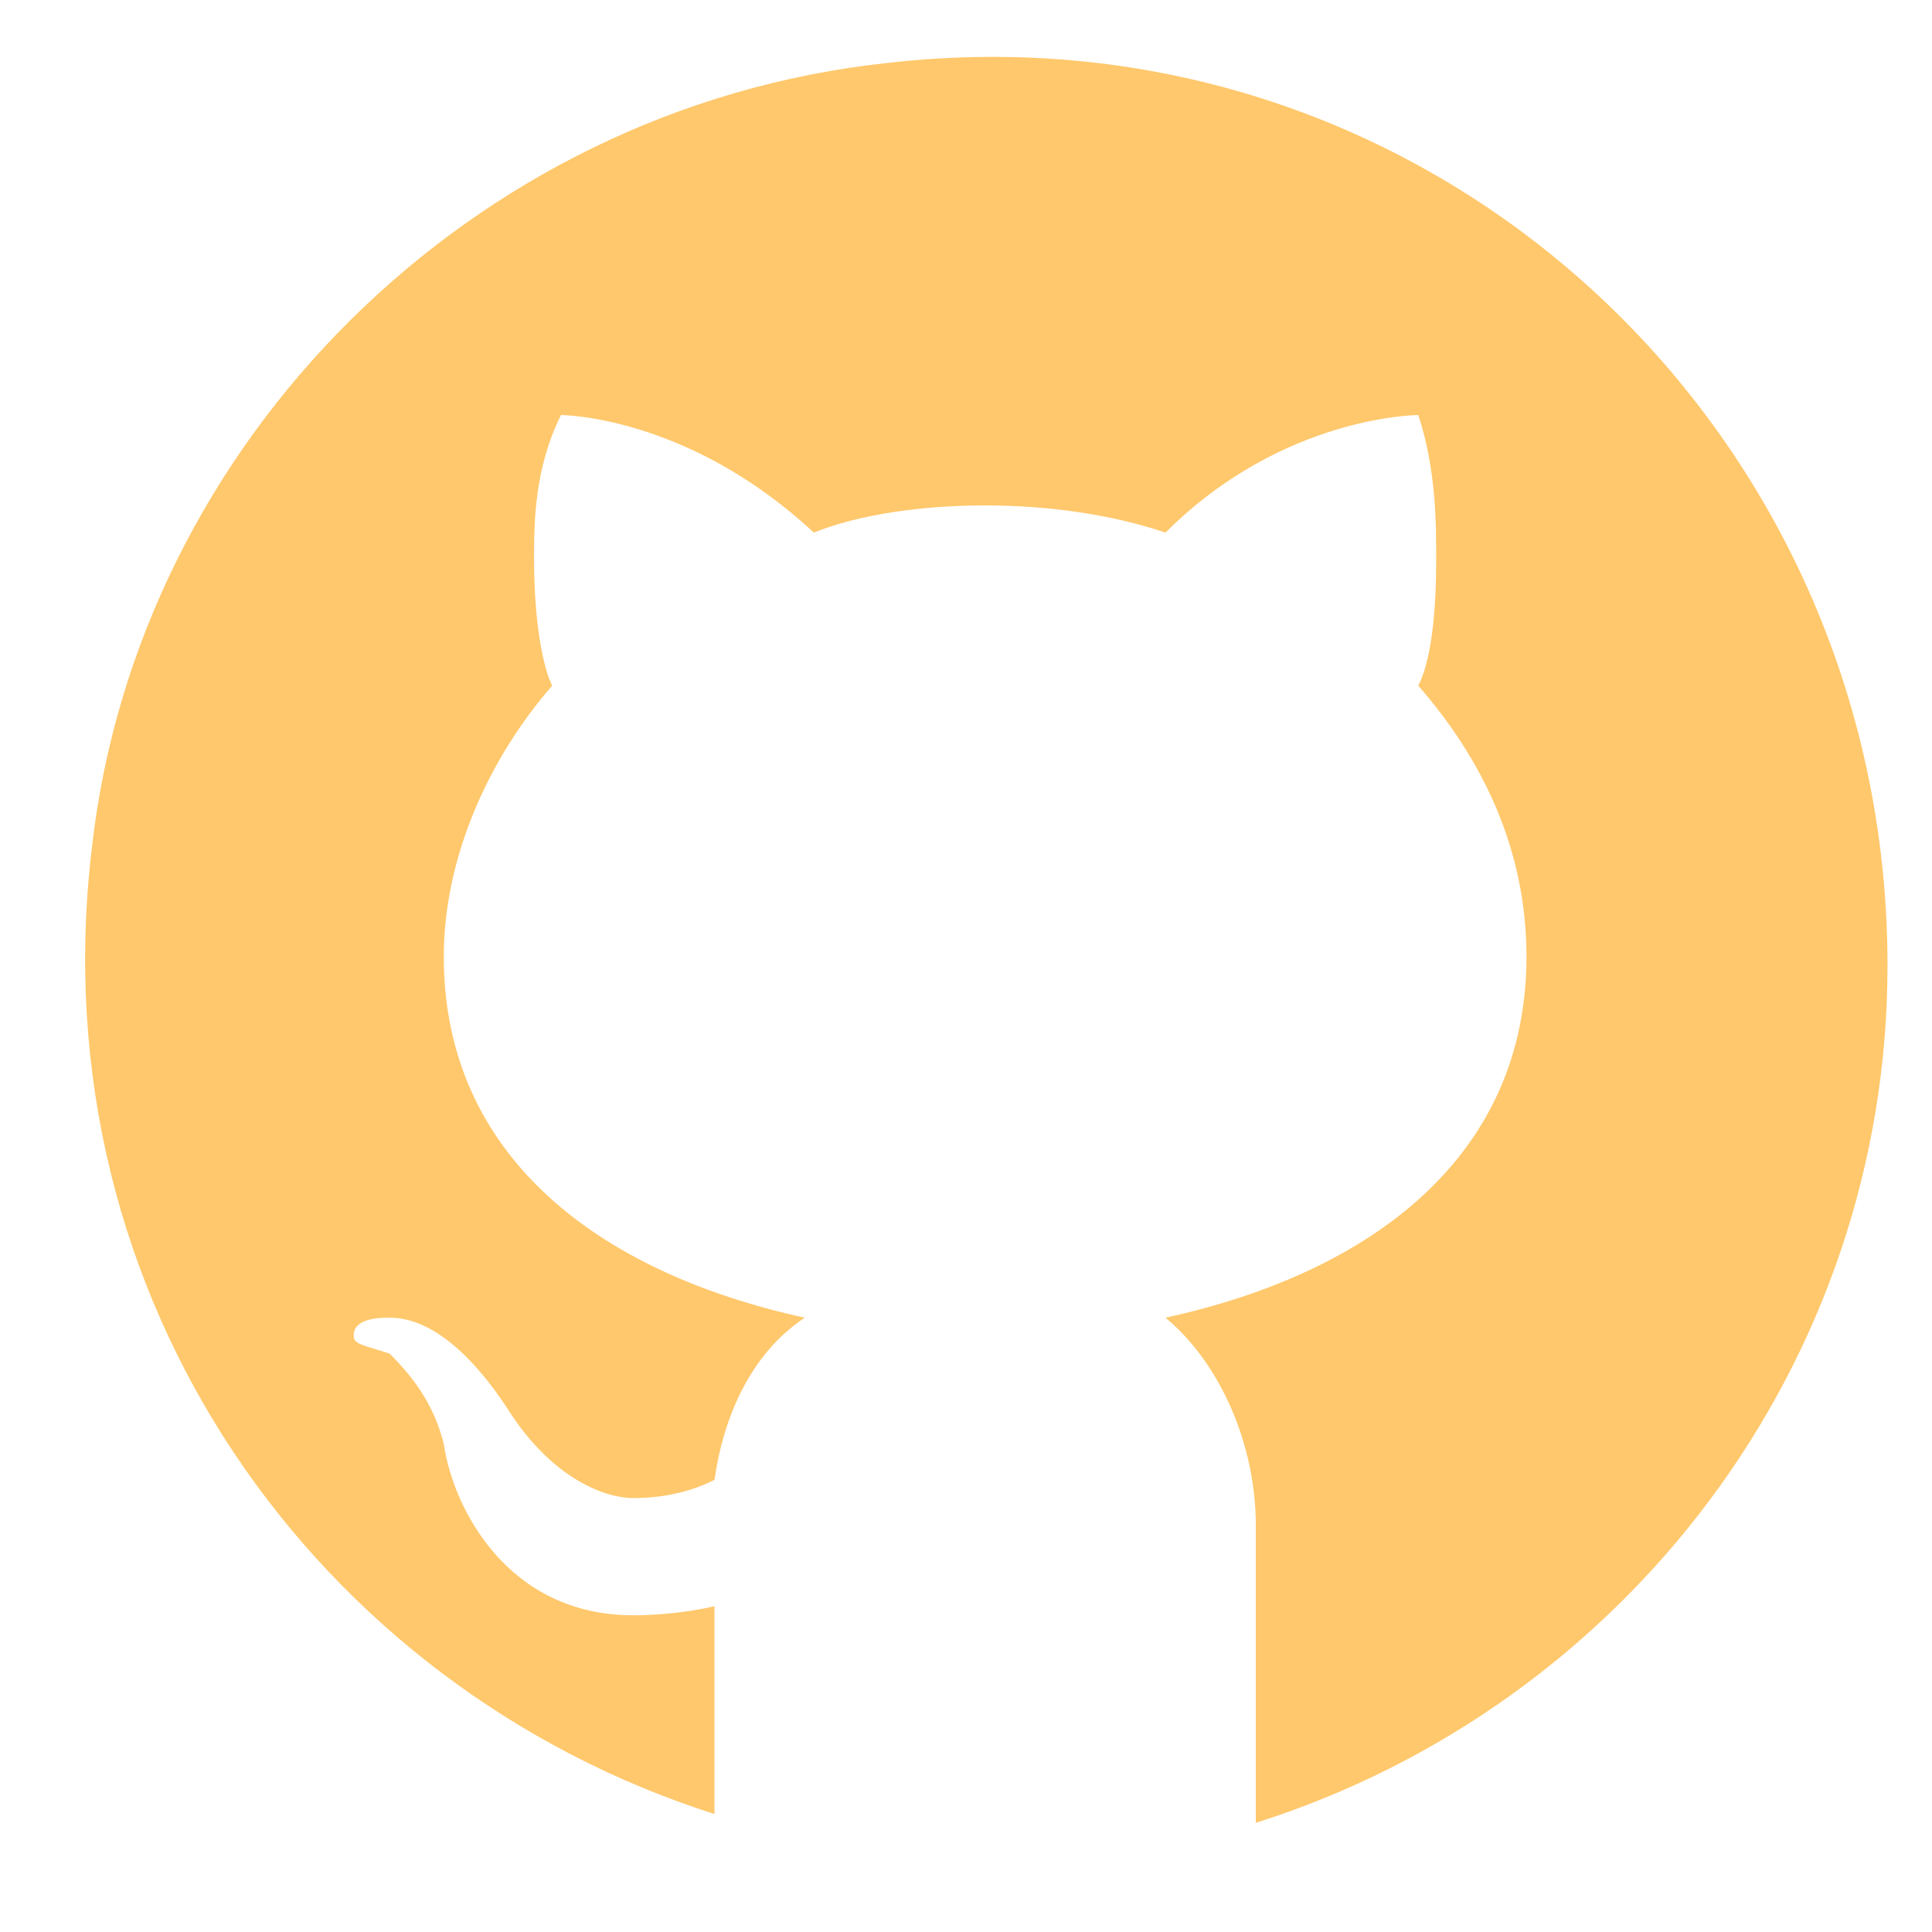 <?xml version="1.0" encoding="UTF-8"?><svg xmlns="http://www.w3.org/2000/svg" xmlns:xlink="http://www.w3.org/1999/xlink" contentScriptType="text/ecmascript" width="30" zoomAndPan="magnify" contentStyleType="text/css" viewBox="0 0 30 30" height="30" preserveAspectRatio="xMidYMid meet" version="1.0"><defs><clipPath id="clip-0"><path d="M 1 0 L 29.516 0 L 29.516 28.305 L 1 28.305 Z M 1 0 " clip-rule="nonzero"/></clipPath></defs><g clip-path="url(#clip-0)"><path fill="rgb(100%, 78.429%, 42.349%)" d="M 13.758 0.98 C 7.312 1.68 2.129 6.867 1.426 13.172 C 0.586 20.18 4.93 26.203 11.094 28.168 L 11.094 24.941 C 11.094 24.941 10.535 25.082 9.832 25.082 C 7.871 25.082 7.031 23.402 6.891 22.422 C 6.75 21.859 6.473 21.441 6.051 21.02 C 5.629 20.879 5.492 20.879 5.492 20.738 C 5.492 20.461 5.91 20.461 6.051 20.461 C 6.891 20.461 7.594 21.441 7.871 21.859 C 8.574 22.98 9.414 23.262 9.832 23.262 C 10.395 23.262 10.812 23.121 11.094 22.98 C 11.234 22 11.656 21.02 12.496 20.461 C 9.273 19.758 6.891 17.938 6.891 14.855 C 6.891 13.312 7.594 11.77 8.574 10.648 C 8.434 10.371 8.293 9.668 8.293 8.688 C 8.293 8.129 8.293 7.285 8.711 6.445 C 8.711 6.445 10.676 6.445 12.637 8.27 C 13.336 7.988 14.316 7.848 15.297 7.848 C 16.277 7.848 17.258 7.988 18.098 8.27 C 19.922 6.445 22.023 6.445 22.023 6.445 C 22.301 7.285 22.301 8.129 22.301 8.688 C 22.301 9.809 22.164 10.371 22.023 10.648 C 23.004 11.77 23.703 13.172 23.703 14.855 C 23.703 17.938 21.32 19.758 18.098 20.461 C 18.941 21.16 19.5 22.422 19.5 23.684 L 19.5 28.305 C 25.246 26.484 29.309 21.16 29.309 14.992 C 29.309 6.586 22.164 0 13.758 0.98 Z M 13.758 0.98 " fill-opacity="1" fill-rule="nonzero"/></g></svg>